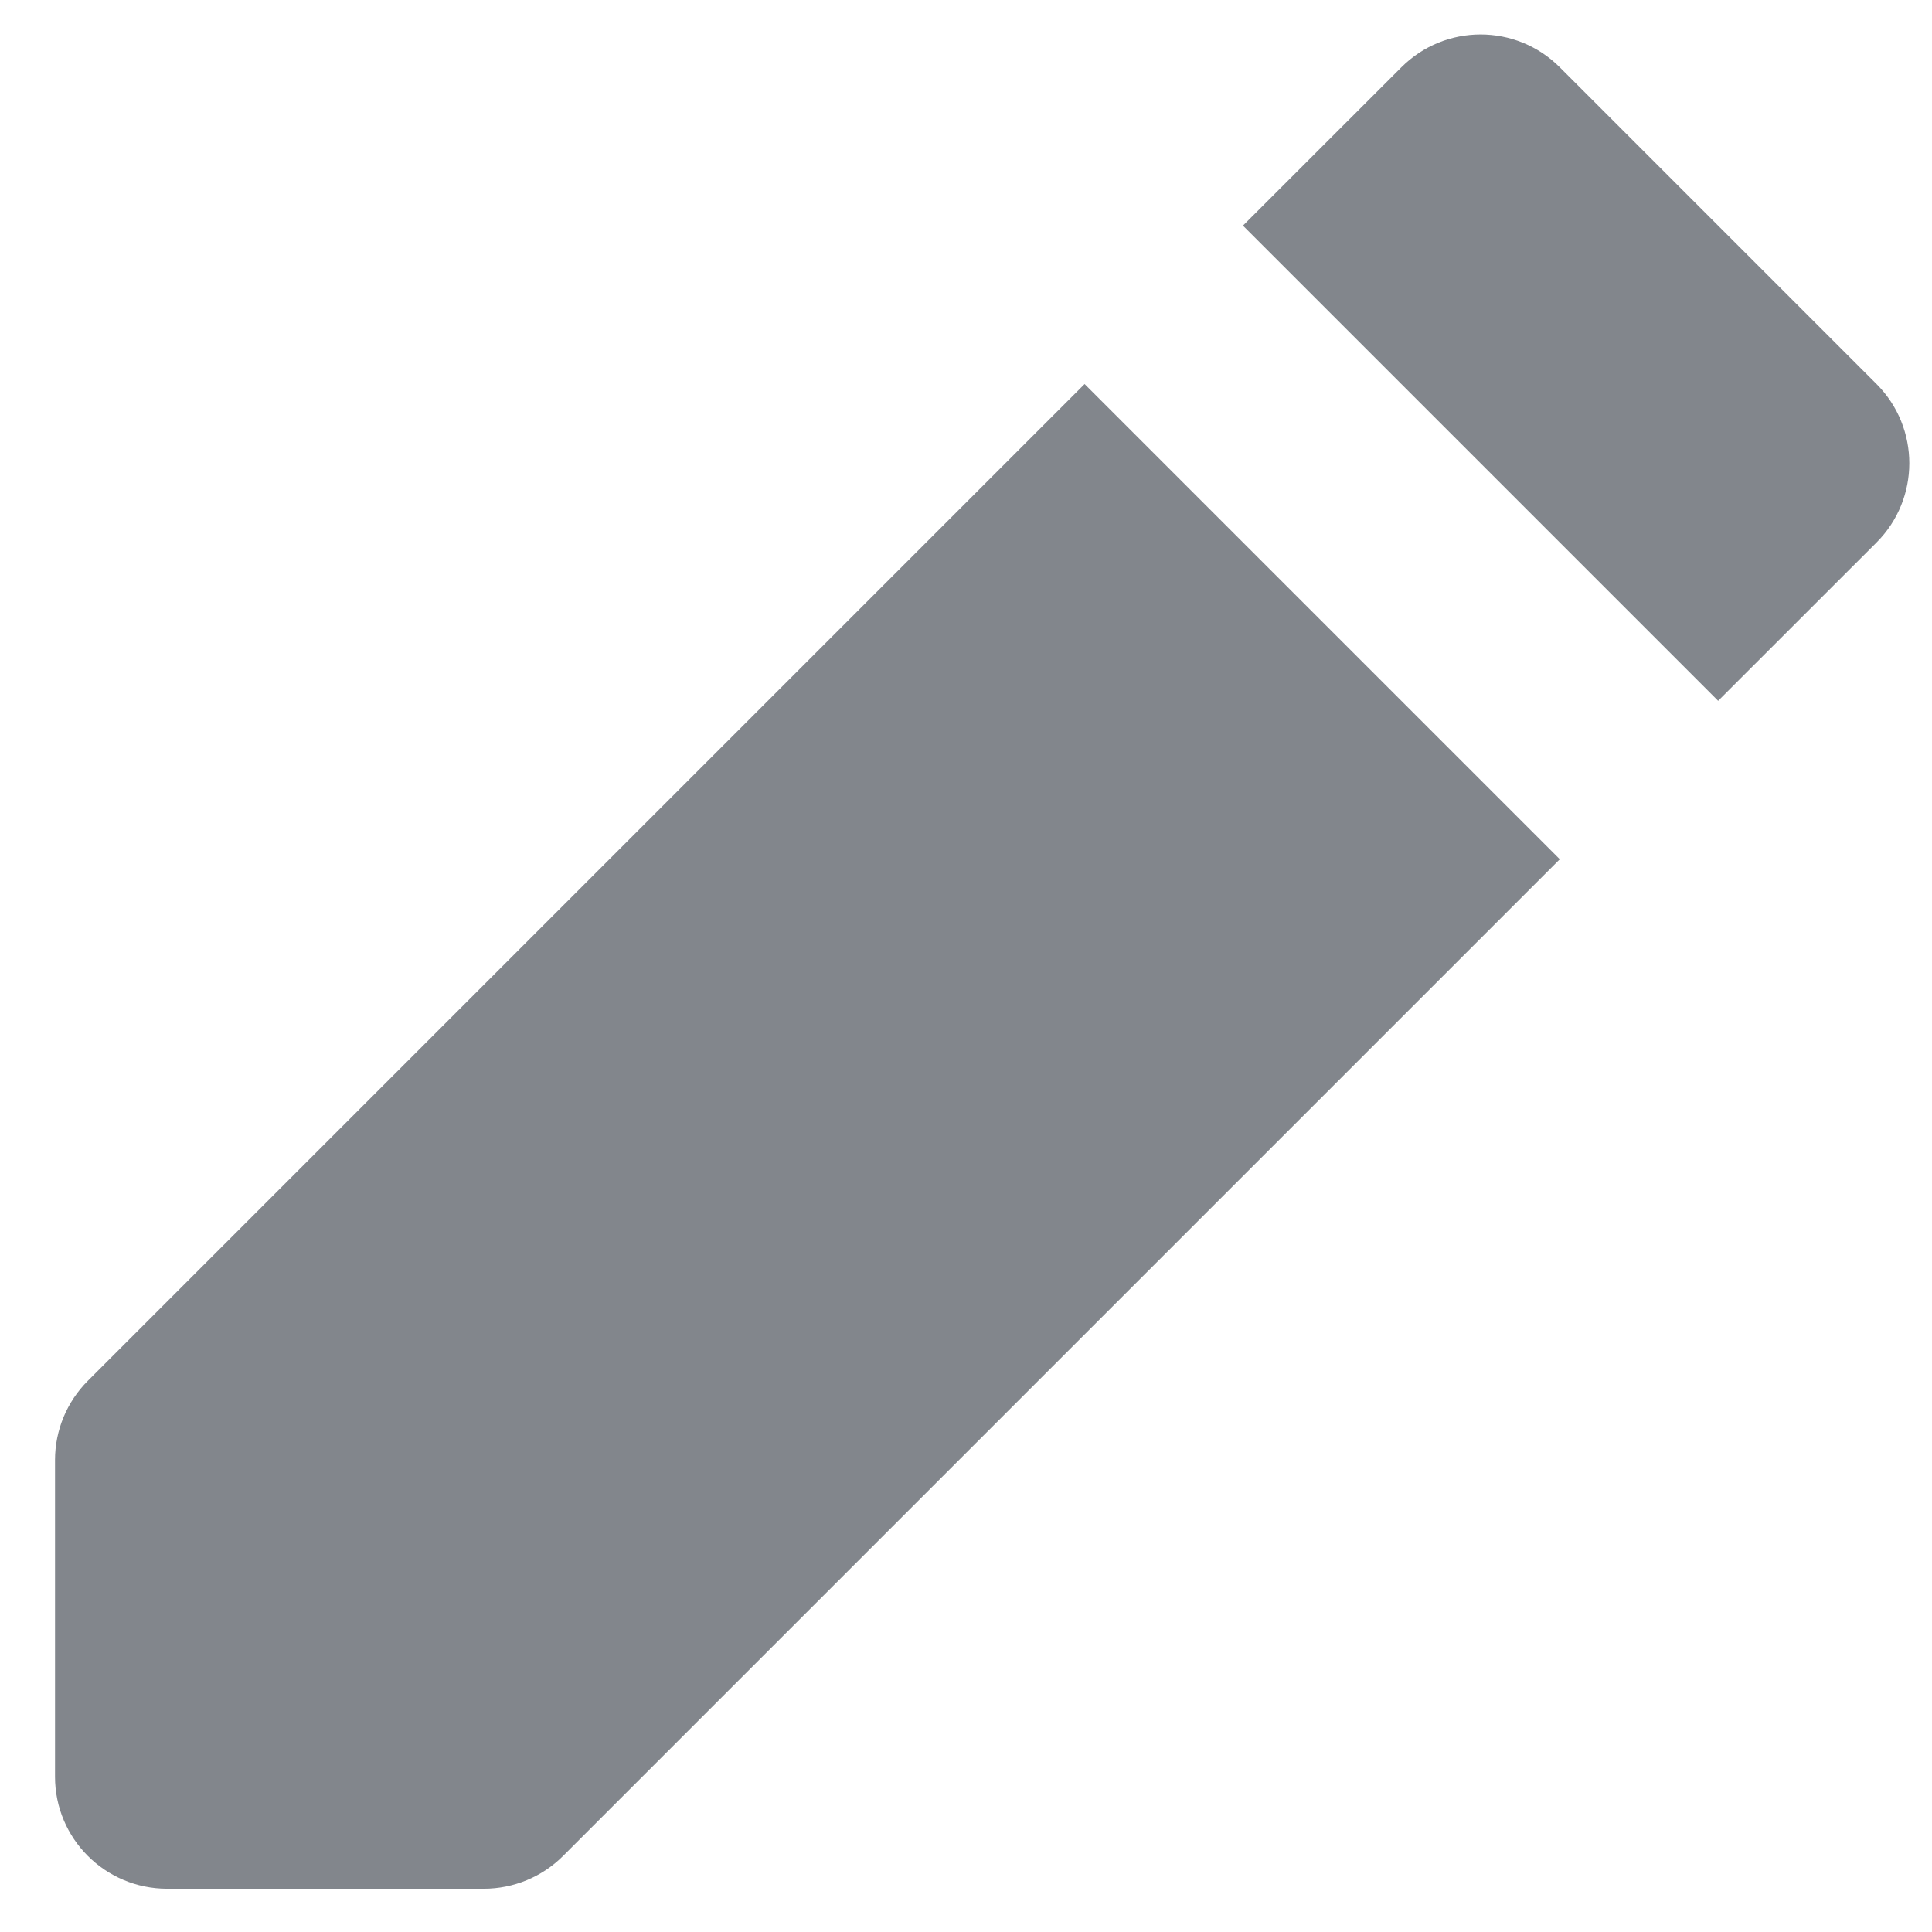 <svg width="23" height="23" viewBox="0 0 23 23" fill="none" xmlns="http://www.w3.org/2000/svg">
<path d="M18.569 0.801C18.048 0.28 17.204 0.28 16.683 0.801L14.797 2.686L20.454 8.343L22.34 6.458C22.86 5.937 22.86 5.093 22.34 4.572L18.569 0.801ZM18.569 10.229L12.912 4.572L1.046 16.438C0.796 16.688 0.655 17.027 0.655 17.381V21.152C0.655 21.888 1.252 22.485 1.989 22.485H5.76C6.113 22.485 6.453 22.345 6.703 22.095L18.569 10.229Z" fill="#82868C"/>
</svg>
